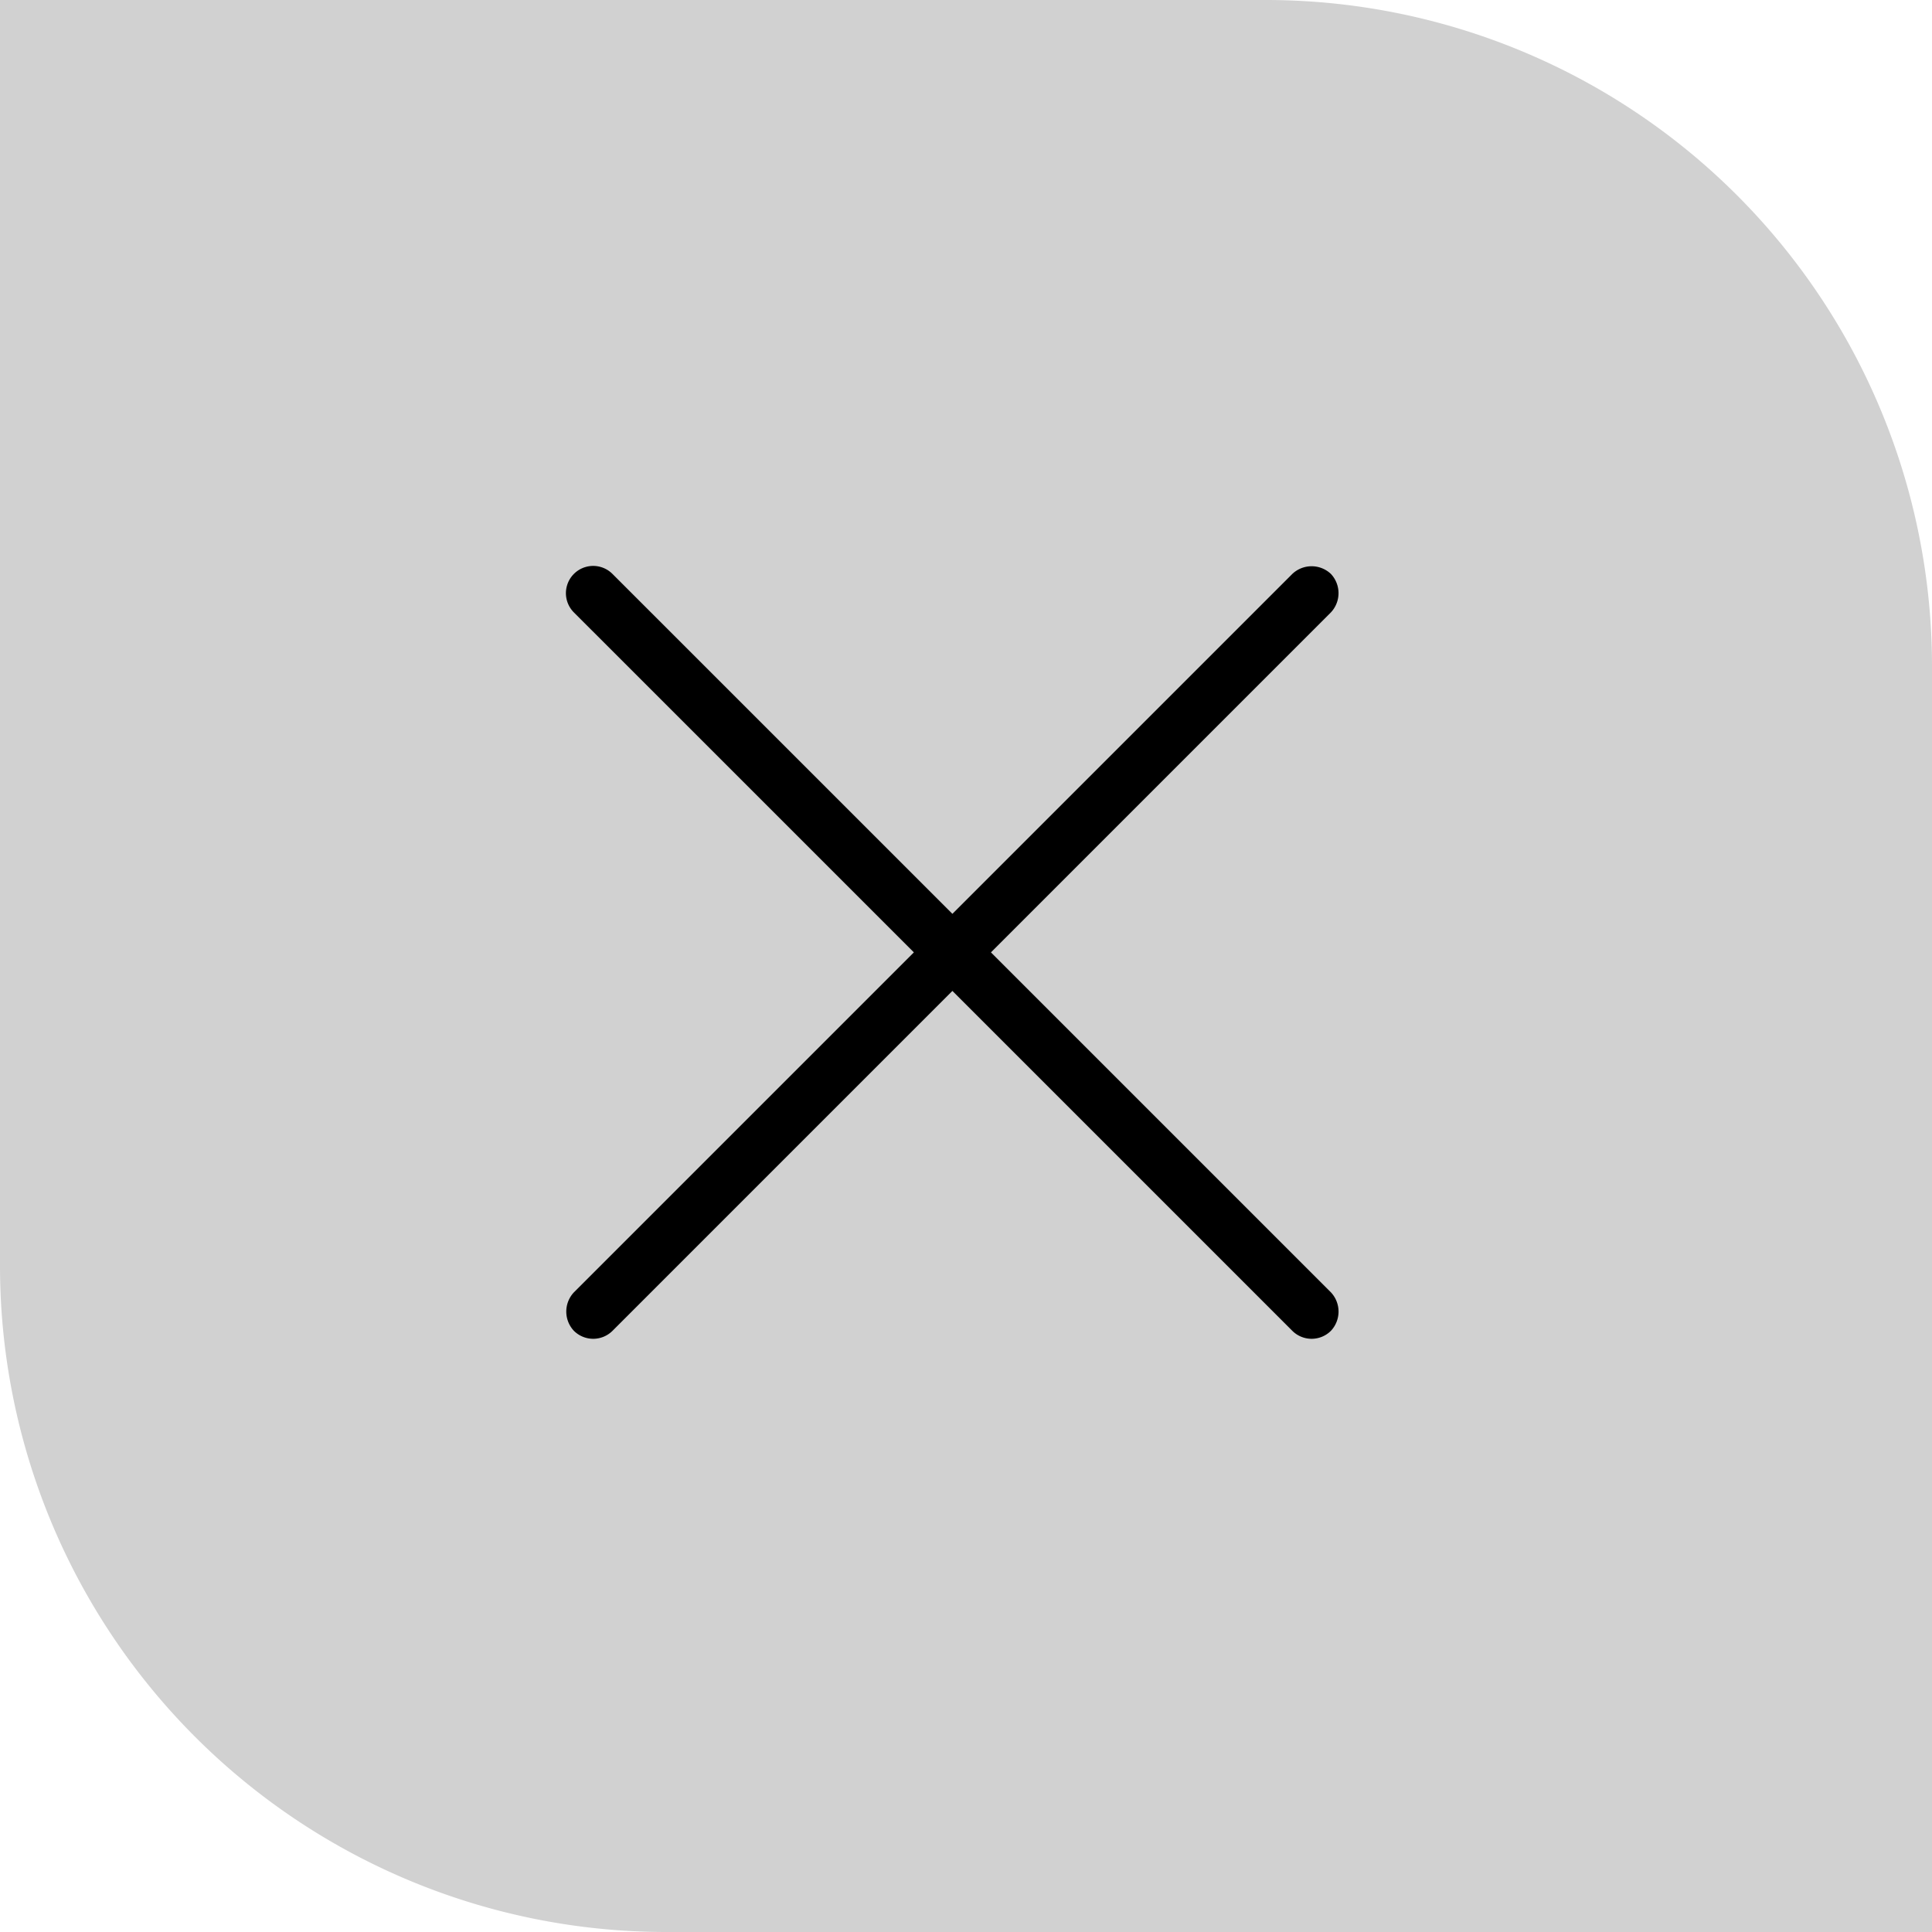 <svg xmlns="http://www.w3.org/2000/svg" width="58" height="58" viewBox="0 0 58 58">
  <g id="Group_2117" data-name="Group 2117" transform="translate(-575 -51)">
    <g id="cancel" transform="translate(-479 1)">
      <path id="Rectangle_246" data-name="Rectangle 246" d="M0,0H38A20,20,0,0,1,58,20V58a0,0,0,0,1,0,0H20A20,20,0,0,1,0,38V0A0,0,0,0,1,0,0Z" transform="translate(1054 50)" fill="#d1d1d1"/>
      <path id="Path_610" data-name="Path 610" d="M39.379,16.655a.843.843,0,0,0-1.157,0L28.017,26.86,17.811,16.655a.818.818,0,1,0-1.157,1.157L26.86,28.017,16.655,38.222a.843.843,0,0,0,0,1.157.821.821,0,0,0,1.157,0L28.017,29.174,38.222,39.379a.821.821,0,0,0,1.157,0,.843.843,0,0,0,0-1.157L29.174,28.017,39.379,17.811A.843.843,0,0,0,39.379,16.655Z" transform="translate(1054.575 50.574)"/>
    </g>
  </g>
</svg>
